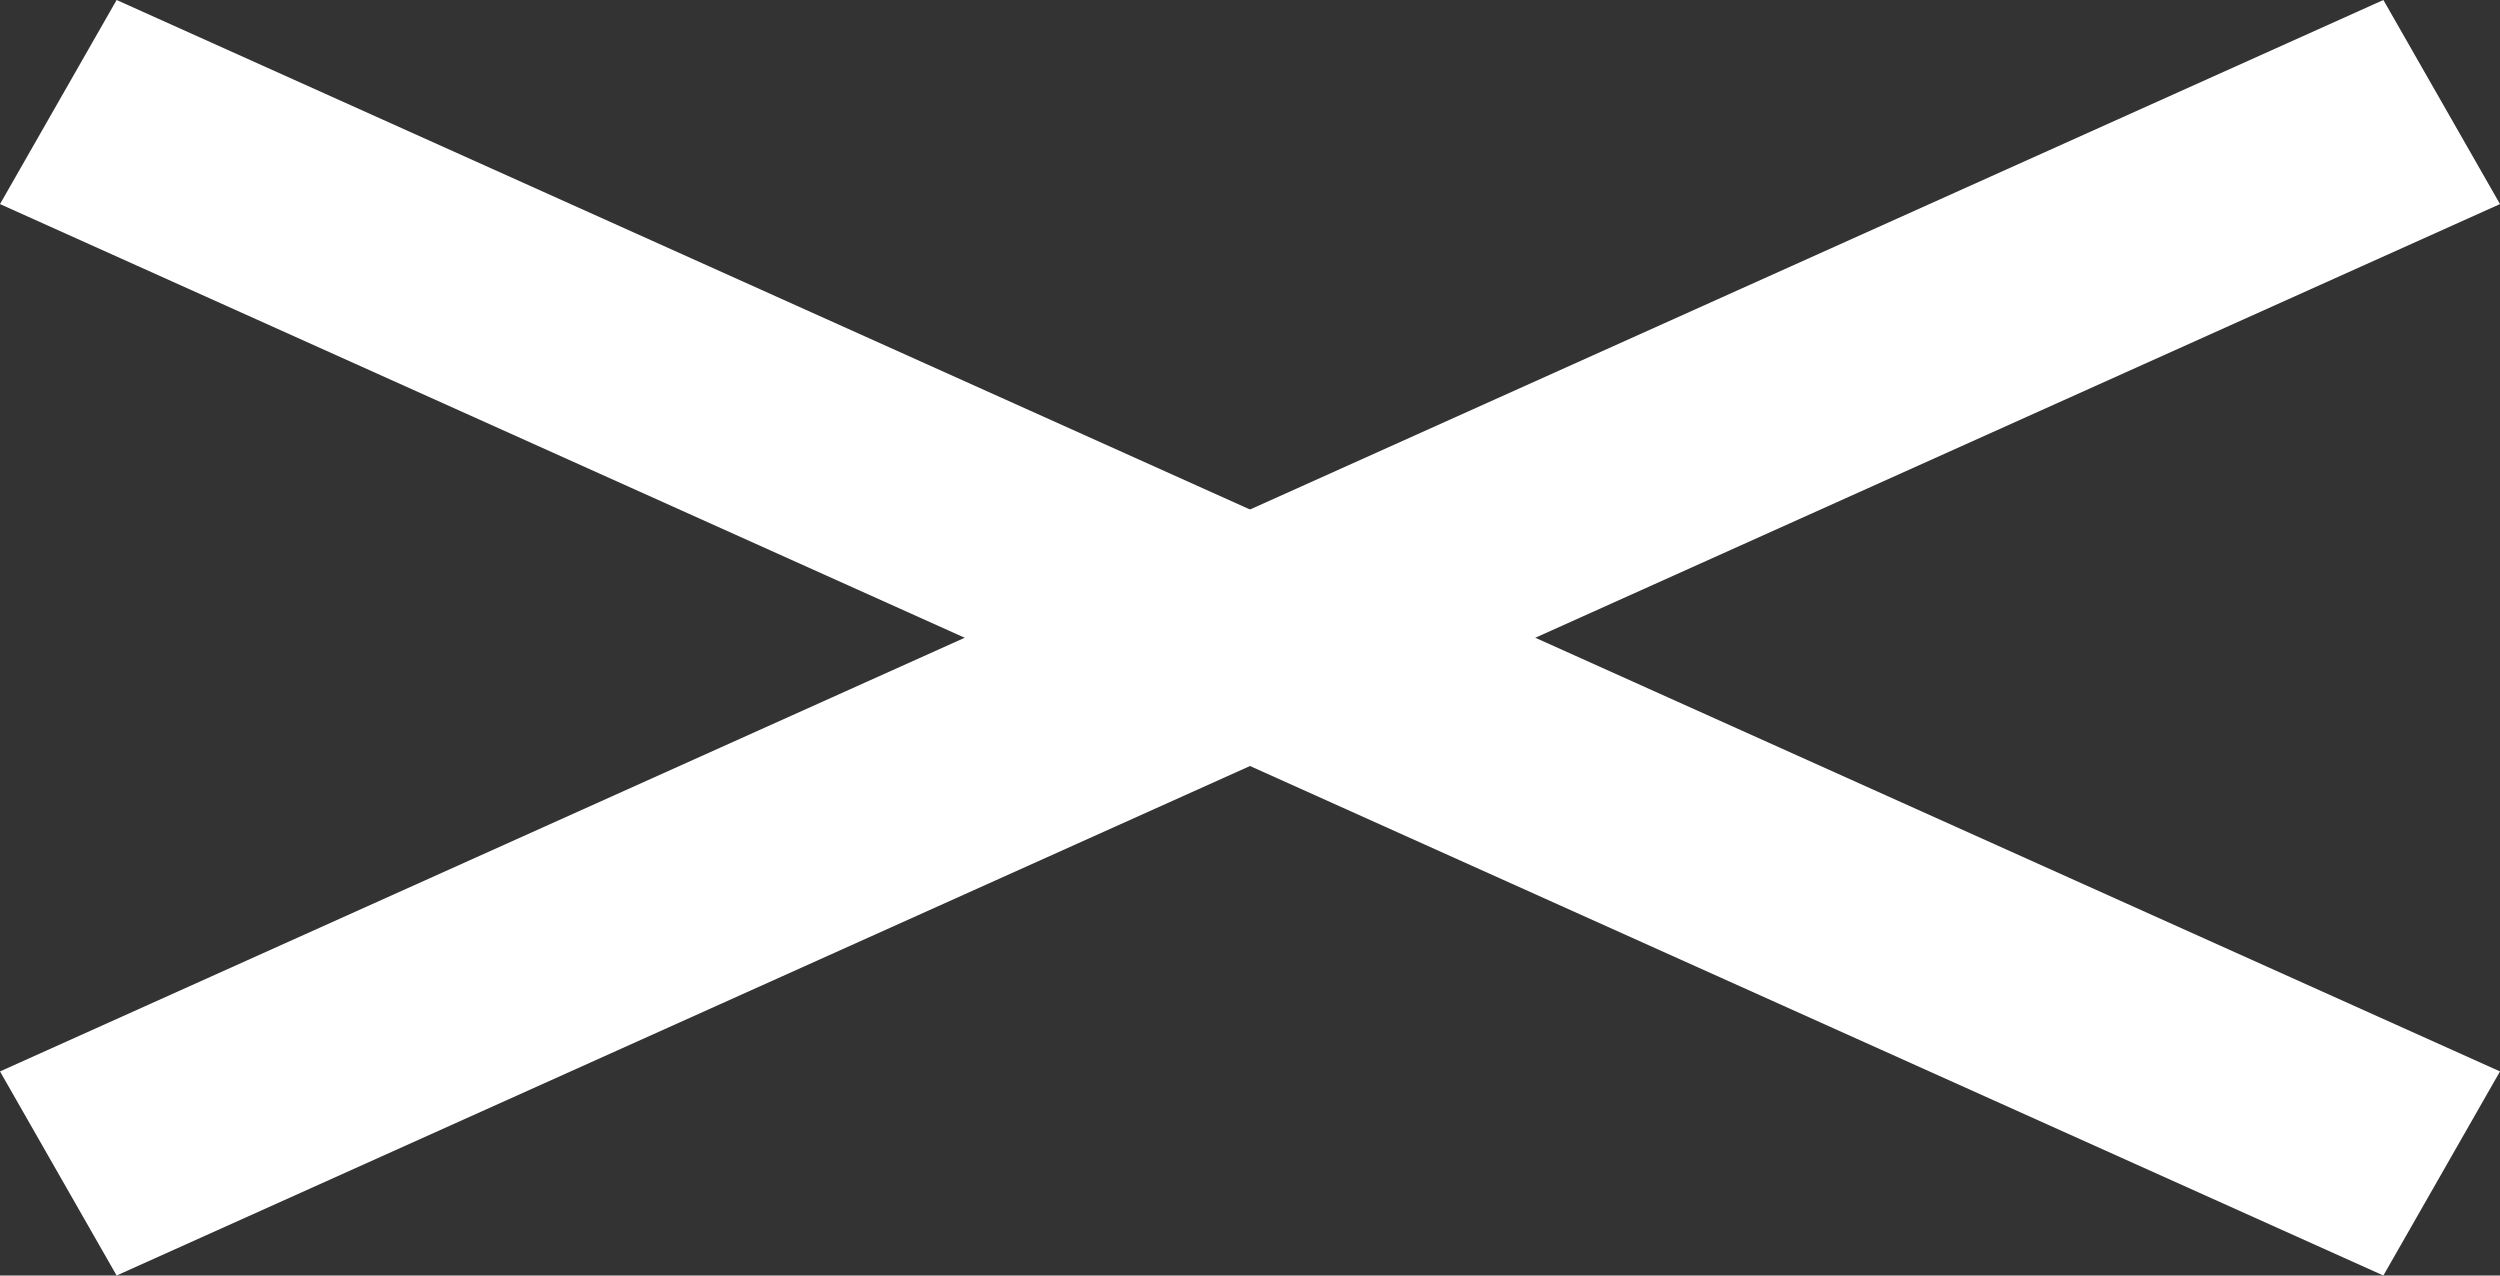 <!-- Generator: Adobe Illustrator 22.1.0, SVG Export Plug-In  -->
<svg version="1.1"
	 xmlns="http://www.w3.org/2000/svg" xmlns:xlink="http://www.w3.org/1999/xlink" xmlns:a="http://ns.adobe.com/AdobeSVGViewerExtensions/3.0/"
	 x="0px" y="0px" width="34.3px" height="17.5px" viewBox="0 0 34.3 17.5" style="enable-background:new 0 0 34.3 17.5;"
	 xml:space="preserve">
<rect x="0" y="0" width="34.3" height="17.5" fill="#333333" stroke="none"/>
<style type="text/css">
	.st0{fill:#FFF;}
</style>
<defs>
</defs>
<g>
	<polygon class="st0" points="32.7,17.5 0,2.8 1.6,0 34.3,14.7 	"/>
</g>
<g>
	<polygon class="st0" points="1.6,17.5 34.3,2.8 32.7,0 0,14.7 	"/>
</g>
</svg>
